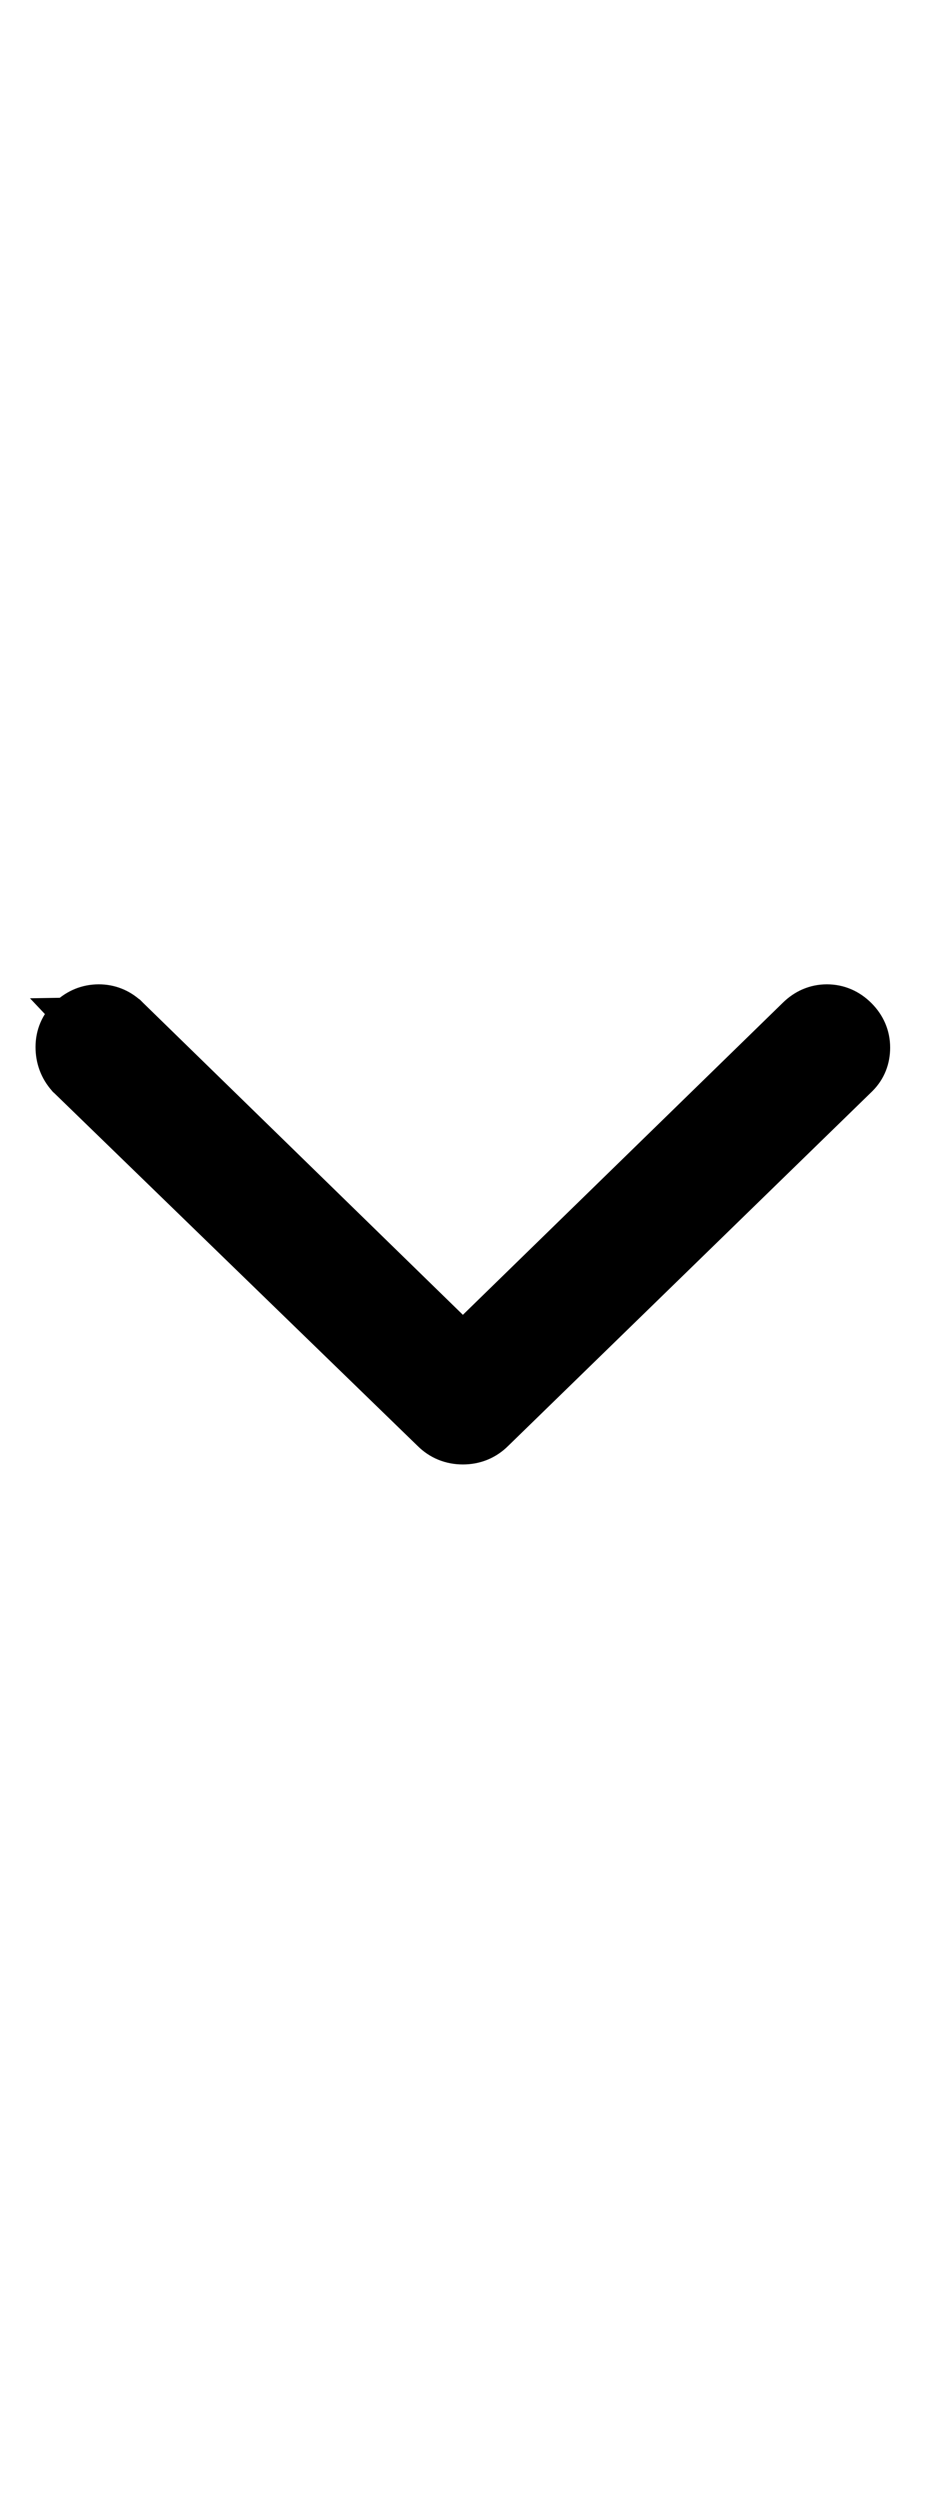 <svg width="12" height="32" viewBox="0 0 12 32" fill="none" xmlns="http://www.w3.org/2000/svg">
<path d="M1.669 12.957C1.556 12.855 1.419 12.8 1.265 12.8C1.103 12.8 0.959 12.86 0.841 12.971M1.669 12.957L0.841 12.971L0.978 13.116L0.841 12.971M1.669 12.957L1.671 12.958L1.693 12.98L5.928 17.11L10.163 12.981C10.28 12.865 10.425 12.8 10.59 12.8C10.756 12.8 10.902 12.865 11.019 12.982C11.136 13.099 11.2 13.245 11.2 13.41C11.2 13.569 11.145 13.712 11.032 13.825L11.032 13.825L11.03 13.827L6.369 18.365C6.249 18.485 6.098 18.546 5.928 18.546C5.758 18.546 5.607 18.485 5.487 18.365L0.826 13.841L0.82 13.836L0.815 13.83C0.709 13.71 0.655 13.564 0.655 13.403C0.655 13.235 0.719 13.086 0.841 12.971M1.669 12.957L0.841 12.971" fill="black" stroke="black" stroke-width="0.4"/>
</svg>

